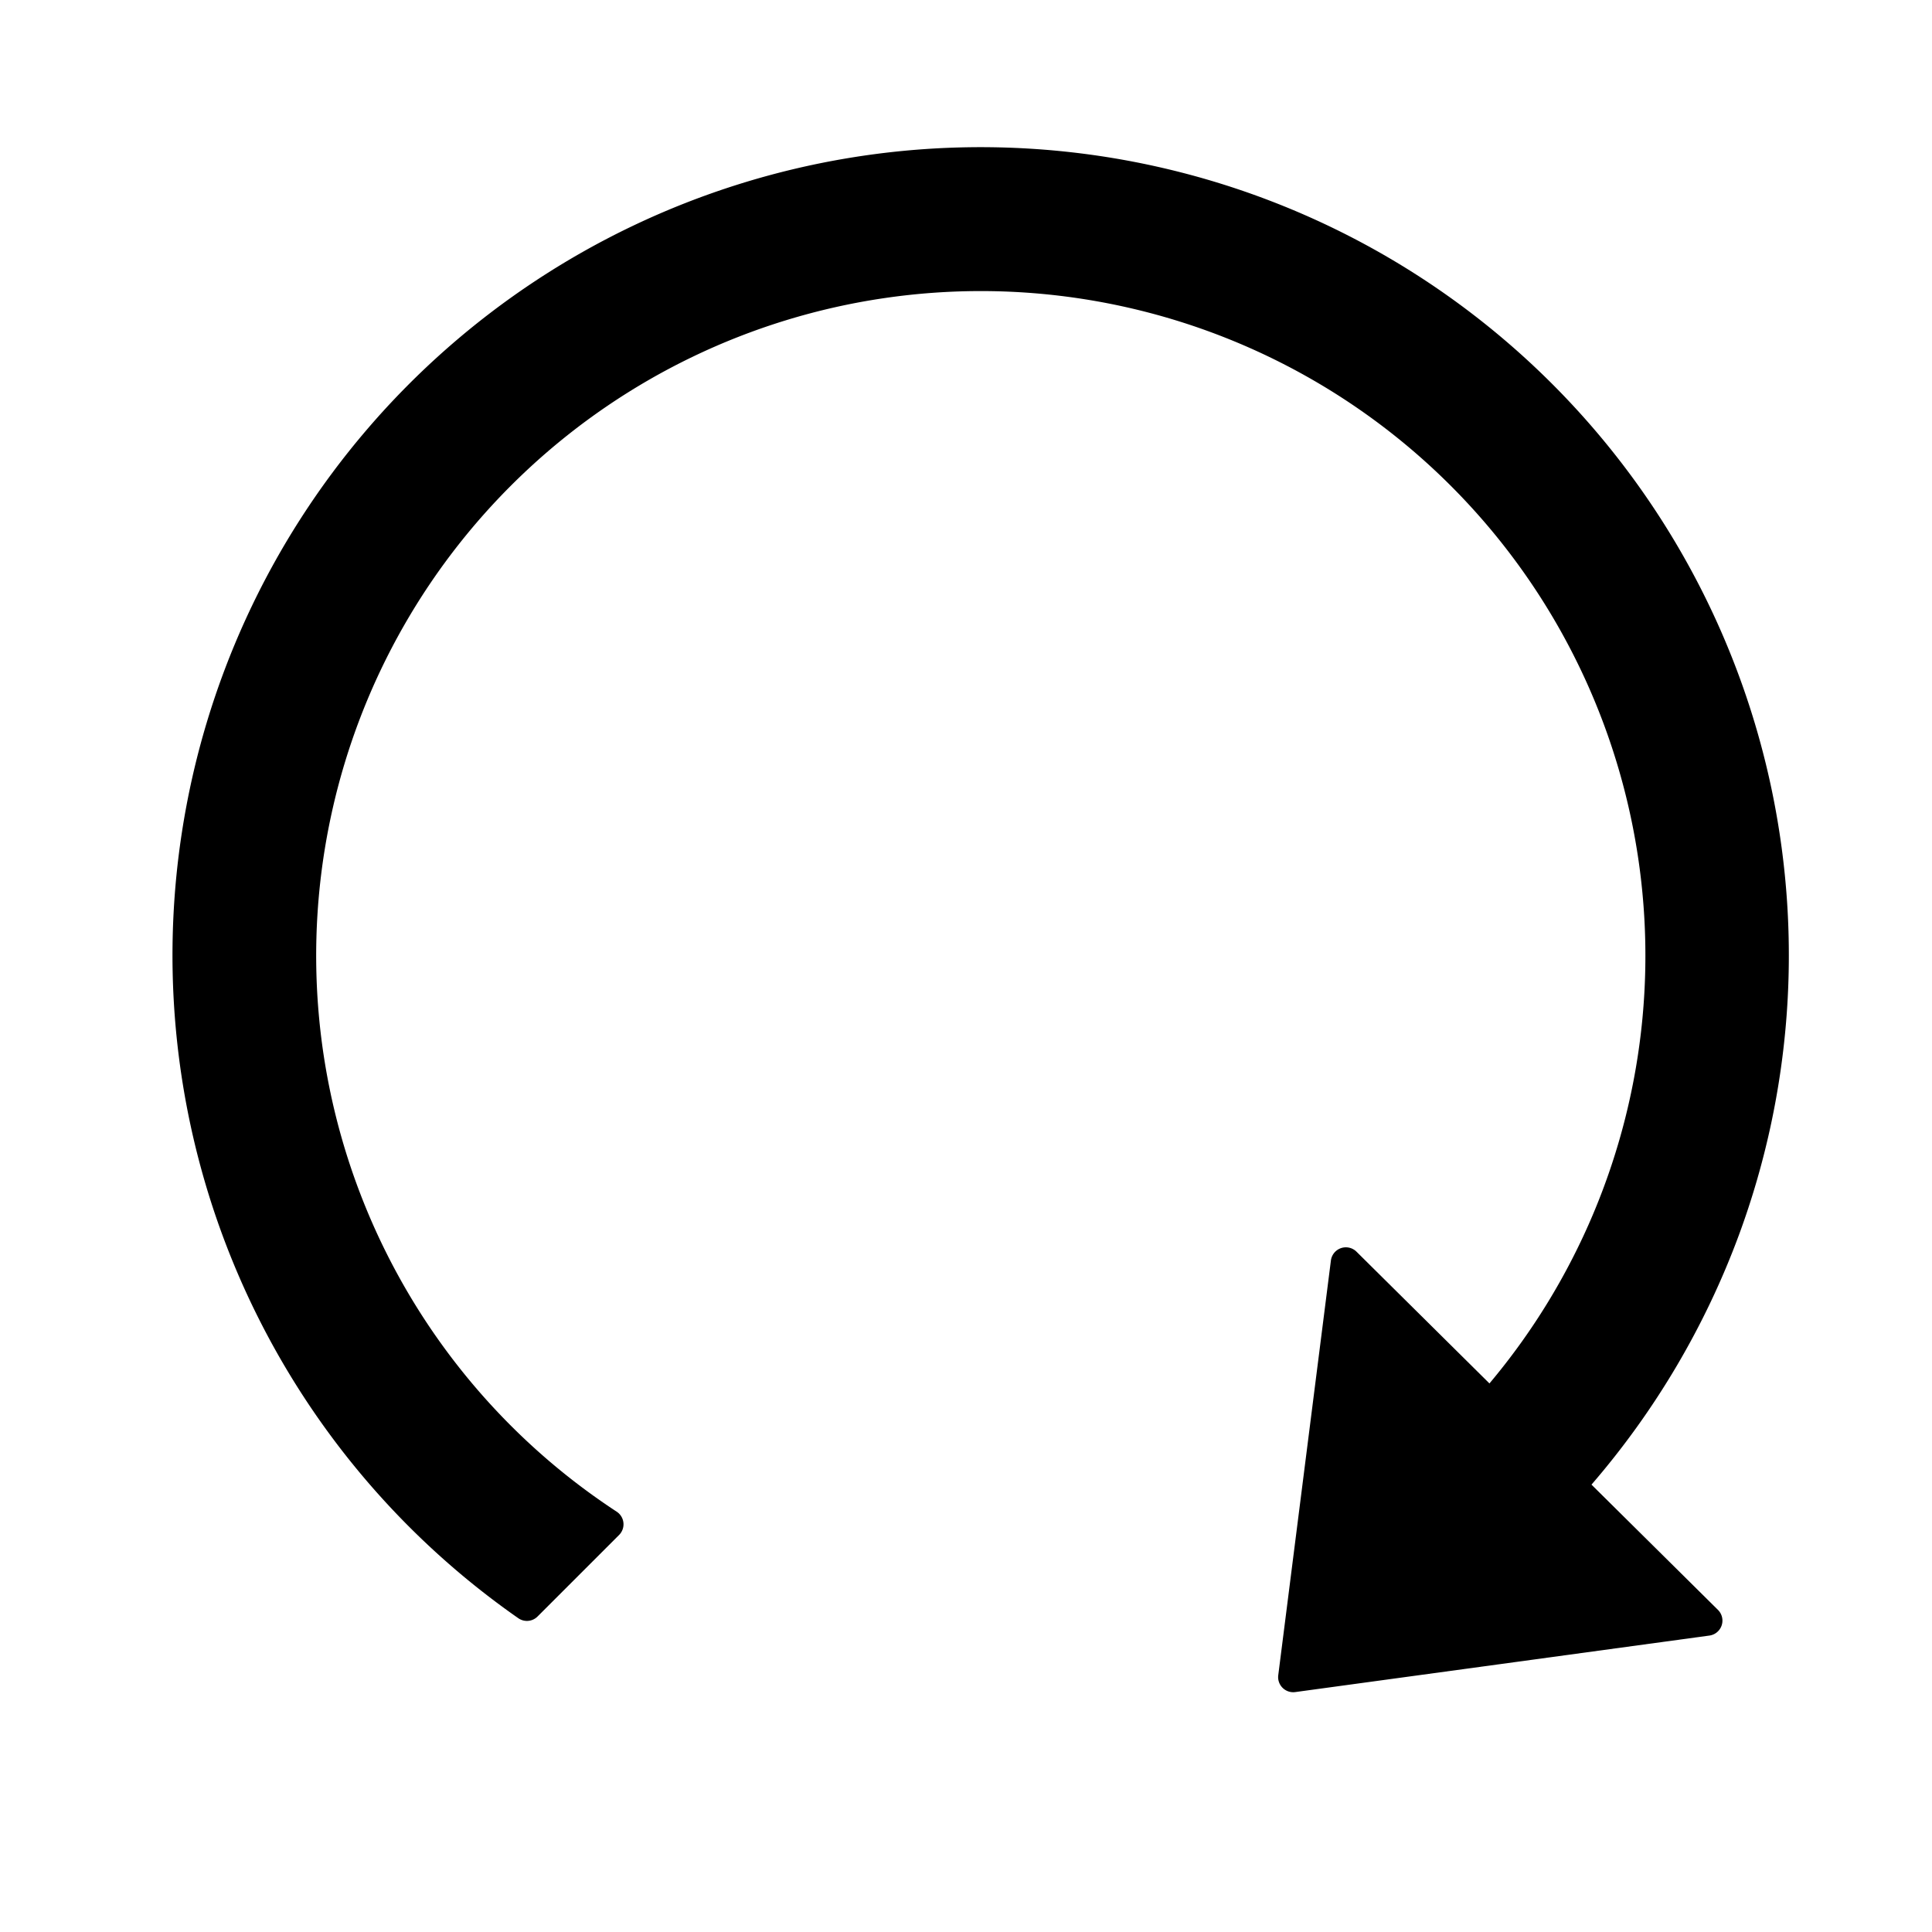 <?xml version="1.0" standalone="no"?><!DOCTYPE svg PUBLIC "-//W3C//DTD SVG 1.1//EN" "http://www.w3.org/Graphics/SVG/1.1/DTD/svg11.dtd"><svg t="1740581373493" class="icon" viewBox="0 0 1024 1024" version="1.1" xmlns="http://www.w3.org/2000/svg" p-id="3743" width="16" height="16" xmlns:xlink="http://www.w3.org/1999/xlink"><path d="M921.728 654.4a428.352 428.352 0 1 0-647.04 203.264c3.2 2.24 7.488 1.856 10.24-0.896l43.2-43.2a8 8 0 0 0-1.28-12.352 352.256 352.256 0 1 1 462.592-67.968l-70.4-69.76a8 8 0 0 0-13.632 4.608l-27.904 219.776a8 8 0 0 0 9.024 8.96l219.52-29.952a8 8 0 0 0 4.48-13.632l-67.008-66.368a431.36 431.36 0 0 0 78.208-132.48z" fill="#000000" p-id="3744"></path></svg>